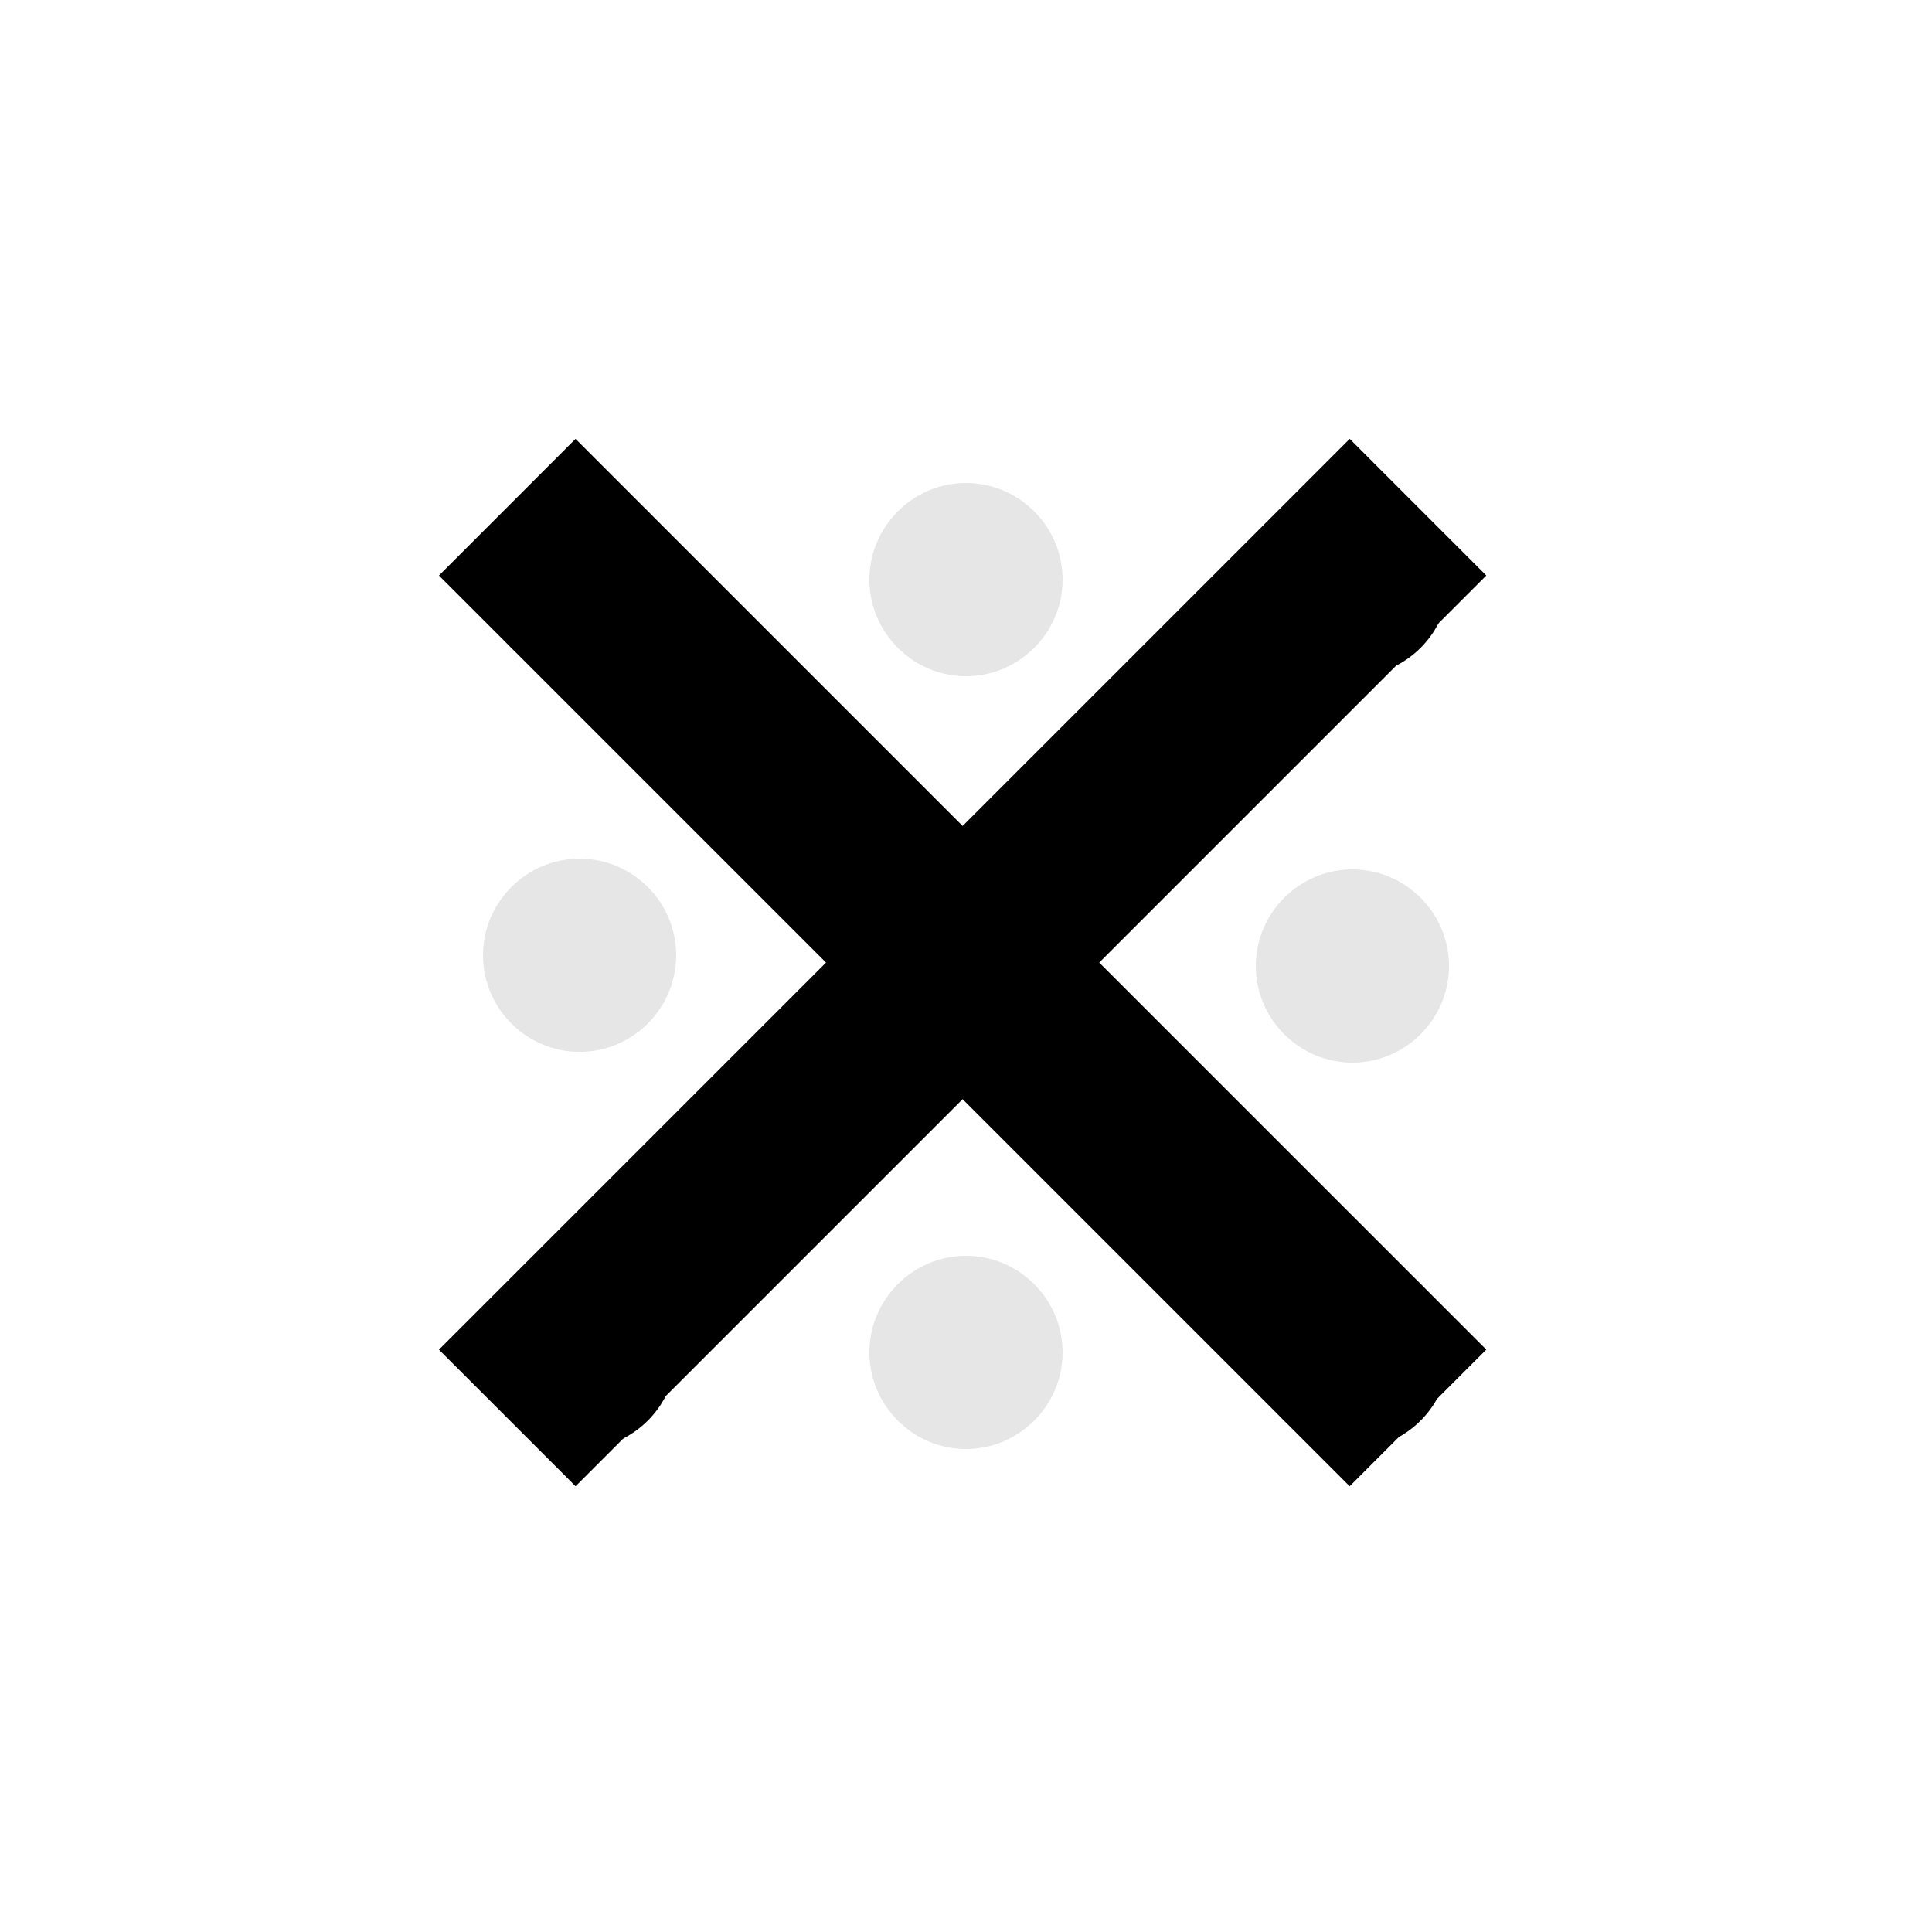 <svg width="36" height="36" viewBox="0 0 36 36" fill="none" xmlns="http://www.w3.org/2000/svg"><path fill-rule="evenodd" clip-rule="evenodd" d="M10.8 9c.99 0 1.8.81 1.8 1.8s-.81 1.8-1.8 1.8S9 11.79 9 10.8 9.81 9 10.8 9z" fill="#000"/><path opacity=".1" fill-rule="evenodd" clip-rule="evenodd" d="M10.8 16c.99 0 1.8.81 1.8 1.8s-.81 1.8-1.8 1.8S9 18.79 9 17.8s.81-1.8 1.8-1.8z" fill="#000"/><path fill-rule="evenodd" clip-rule="evenodd" d="M10.8 23.4c.99 0 1.8.81 1.8 1.8s-.81 1.8-1.8 1.8S9 26.19 9 25.2s.81-1.8 1.8-1.8z" fill="#000"/><path opacity=".1" fill-rule="evenodd" clip-rule="evenodd" d="M18 9c.99 0 1.8.81 1.8 1.8s-.81 1.8-1.8 1.8-1.8-.81-1.8-1.8S17.01 9 18 9z" fill="#000"/><path fill-rule="evenodd" clip-rule="evenodd" d="M18 16.2c.99 0 1.8.81 1.8 1.8s-.81 1.8-1.8 1.8-1.8-.81-1.8-1.8.81-1.8 1.8-1.8z" fill="#000"/><path opacity=".1" fill-rule="evenodd" clip-rule="evenodd" d="M18 23.4c.99 0 1.8.81 1.8 1.8S18.99 27 18 27s-1.8-.81-1.8-1.8.81-1.8 1.8-1.8z" fill="#000"/><path fill-rule="evenodd" clip-rule="evenodd" d="M25.2 9c.99 0 1.8.81 1.8 1.8s-.81 1.8-1.8 1.8-1.8-.81-1.8-1.8.81-1.8 1.8-1.8z" fill="#000"/><path opacity=".1" fill-rule="evenodd" clip-rule="evenodd" d="M25.2 16.2c.99 0 1.8.81 1.8 1.8s-.81 1.8-1.8 1.8-1.8-.81-1.8-1.8.81-1.8 1.8-1.8z" fill="#000"/><path fill-rule="evenodd" clip-rule="evenodd" d="M25.2 23.4c.99 0 1.8.81 1.8 1.8s-.81 1.8-1.8 1.8-1.8-.81-1.8-1.8.81-1.8 1.8-1.8z" fill="#000"/><path fill="#000" d="M25.15 8.178l2.545 2.546-16.97 16.97-2.546-2.545z"/><path fill="#000" d="M27.695 25.148l-2.546 2.546-16.97-16.97 2.545-2.546z"/></svg>